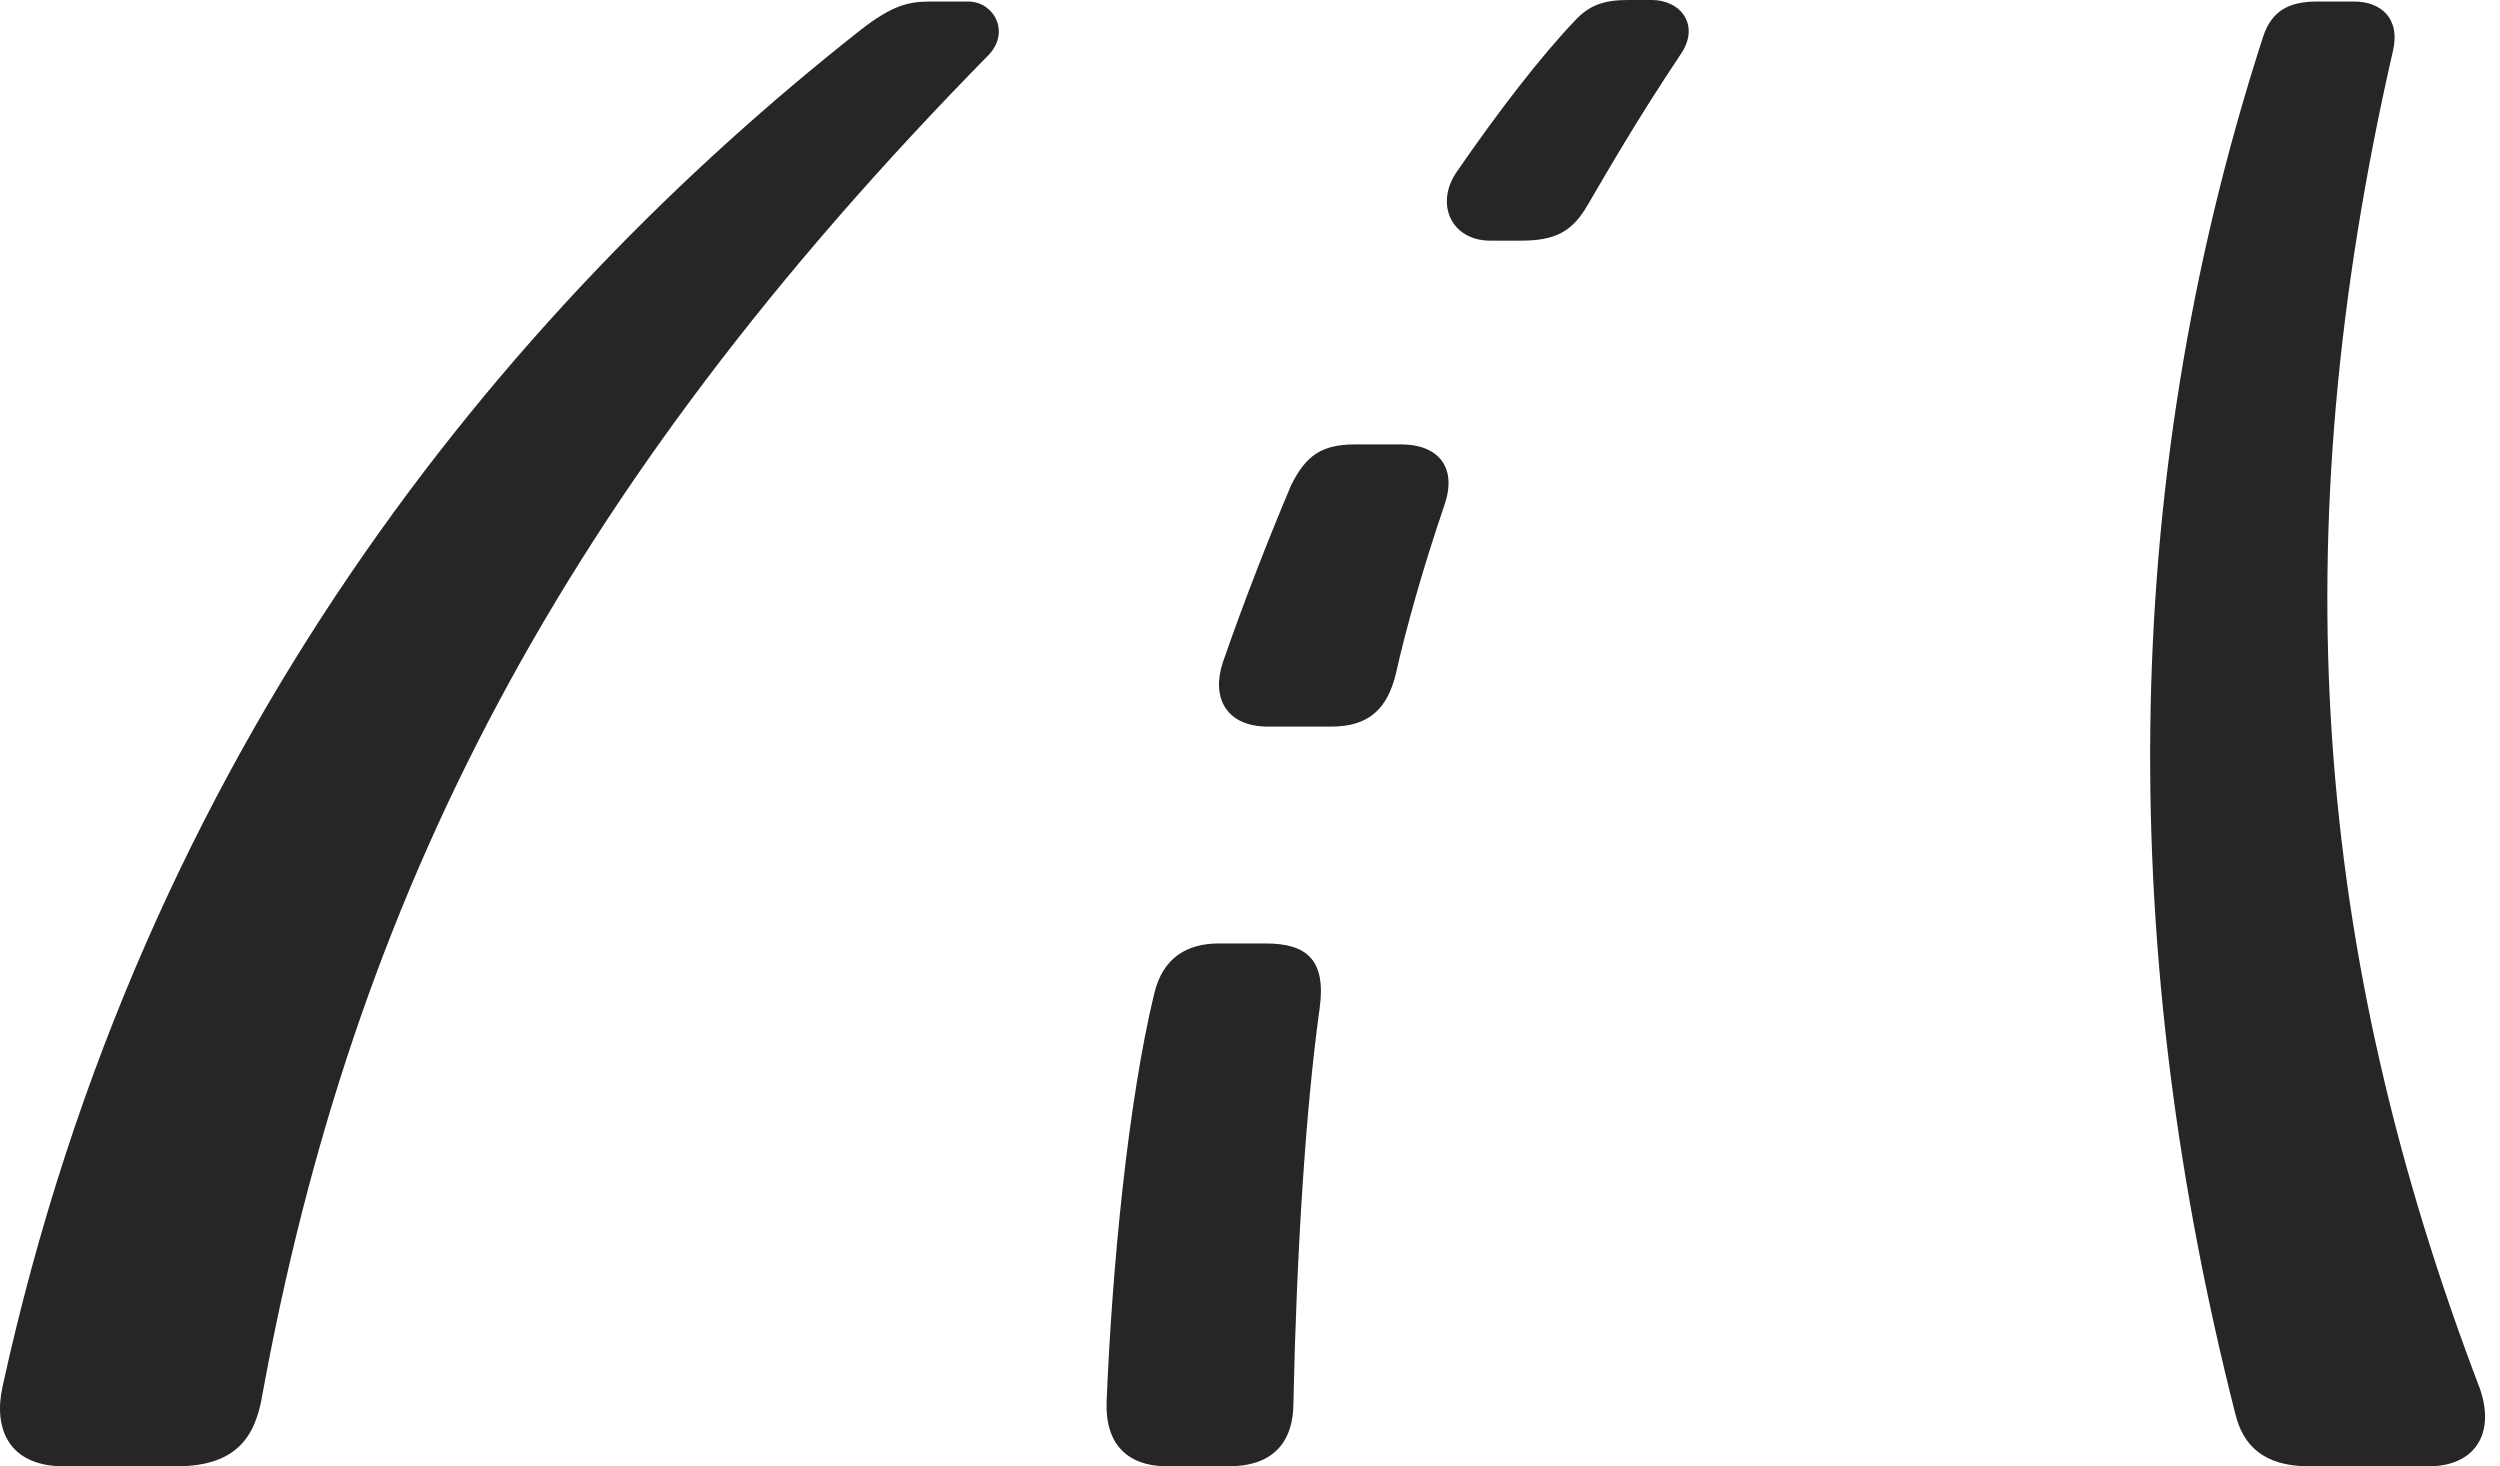 <?xml version="1.0" encoding="UTF-8"?>
<!--Generator: Apple Native CoreSVG 326-->
<!DOCTYPE svg
PUBLIC "-//W3C//DTD SVG 1.1//EN"
       "http://www.w3.org/Graphics/SVG/1.1/DTD/svg11.dtd">
<svg version="1.1" xmlns="http://www.w3.org/2000/svg" xmlns:xlink="http://www.w3.org/1999/xlink" viewBox="0 0 63.503 37.246">
 <g>
  <rect height="37.246" opacity="0" width="63.503" x="0" y="0"/>
  <path d="M4.476 37.246C6.019 37.246 6.488 36.484 6.664 35.43C8.968 22.812 14.183 12.52 25.121 1.387C25.668 0.801 25.238 0.039 24.593 0.039L23.617 0.039C23.05 0.039 22.64 0.156 21.859 0.762C12.835 7.871 3.617 18.965 0.062 35.234C-0.172 36.309 0.238 37.246 1.625 37.246ZM61.683 37.246C62.894 37.246 63.382 36.387 62.992 35.273C58.754 24.16 57.953 13.652 60.785 1.289C60.98 0.449 60.453 0.039 59.808 0.039L58.851 0.039C58.148 0.039 57.699 0.273 57.484 0.938C53.695 12.637 53.871 24.473 56.781 35.918C56.976 36.719 57.504 37.246 58.656 37.246ZM38.636 6.113C39.515 6.113 39.945 5.879 40.336 5.195C40.863 4.297 41.566 3.066 42.699 1.367C43.187 0.645 42.699 0 41.957 0L41.351 0C40.726 0 40.355 0.137 39.984 0.547C39.164 1.406 38.07 2.812 36.996 4.375C36.449 5.176 36.859 6.113 37.855 6.113ZM33.812 18.457C34.789 18.457 35.238 17.988 35.453 17.129C35.707 15.996 36.136 14.453 36.683 12.852C37.054 11.797 36.449 11.289 35.609 11.289L34.417 11.289C33.558 11.289 33.167 11.582 32.796 12.324C32.269 13.574 31.625 15.195 31.058 16.836C30.765 17.734 31.156 18.457 32.211 18.457ZM31.214 37.246C32.25 37.246 32.855 36.719 32.855 35.625C32.933 31.855 33.167 28.145 33.519 25.625C33.695 24.375 33.187 23.965 32.152 23.965L30.96 23.965C30.14 23.965 29.535 24.336 29.32 25.234C28.656 27.969 28.246 32.207 28.109 35.605C28.07 36.68 28.636 37.246 29.652 37.246Z" fill="black" fill-opacity="0.85"/>
 </g>
</svg>
